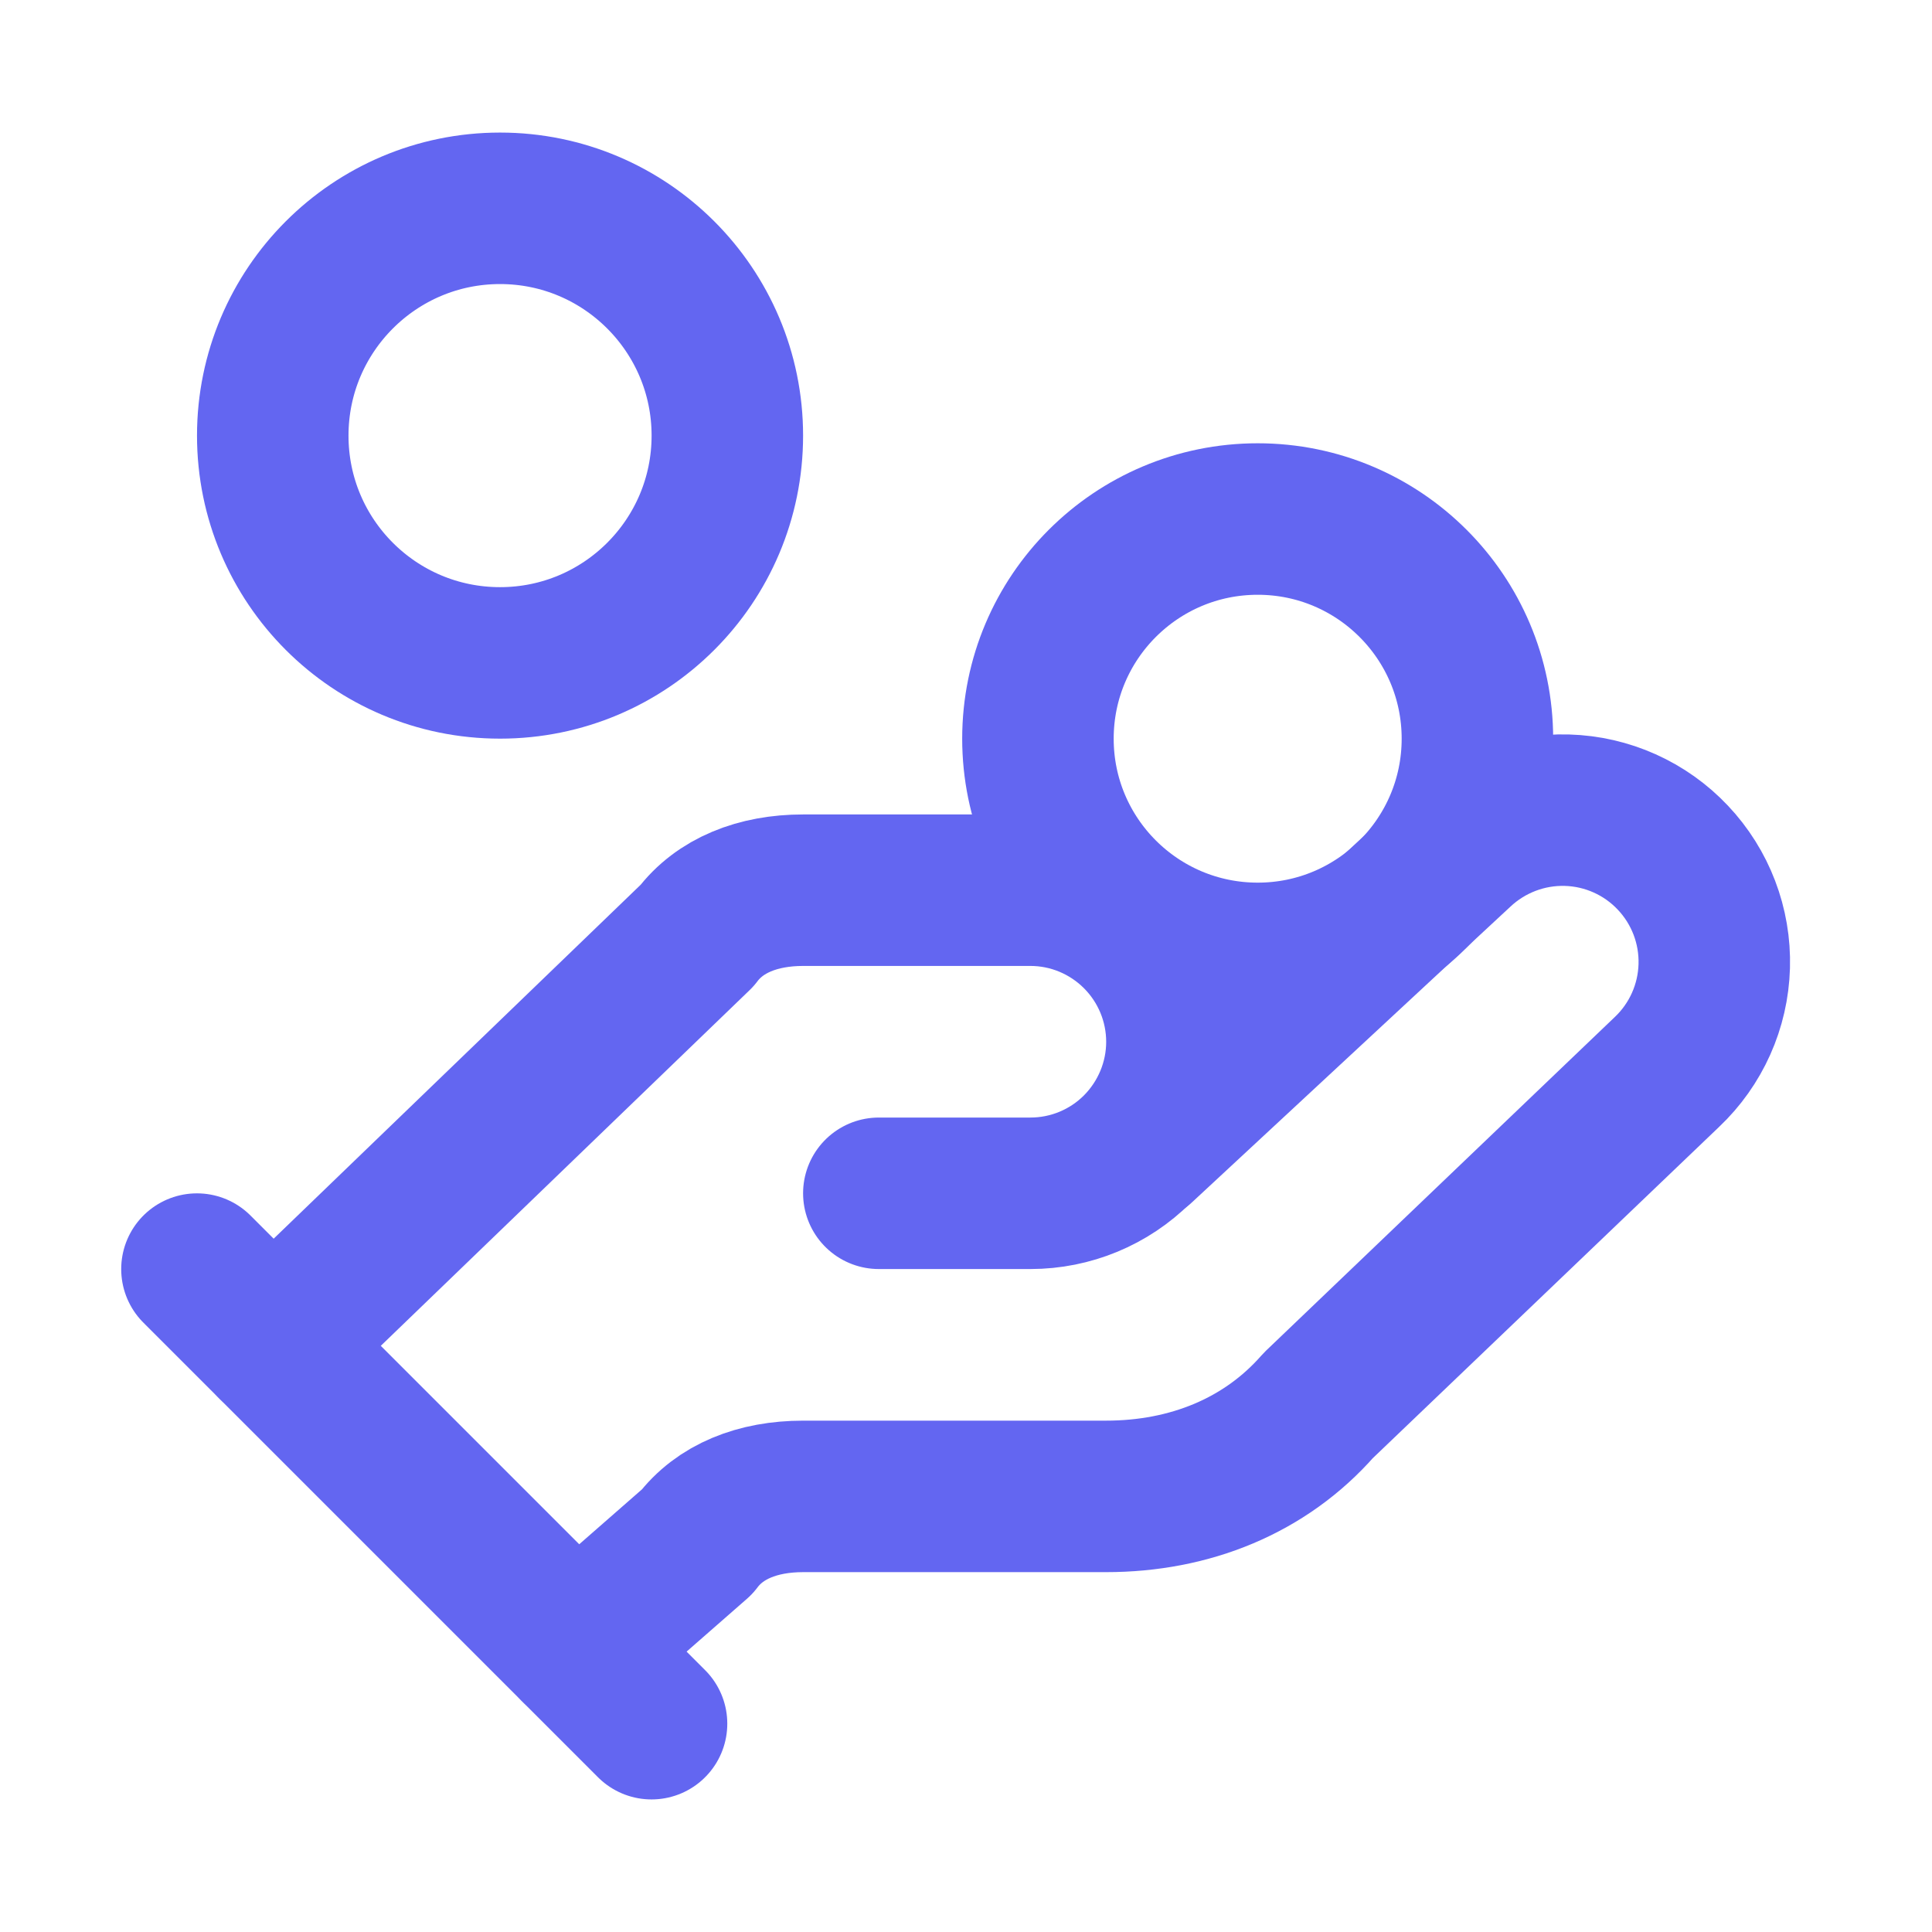 <svg width="17" height="17" viewBox="0 0 17 17" fill="none" xmlns="http://www.w3.org/2000/svg">
<path d="M7.733 10.5H9.067C9.42 10.5 9.759 10.36 10.009 10.11C10.259 9.859 10.4 9.52 10.4 9.167C10.4 8.813 10.259 8.474 10.009 8.224C9.759 7.974 9.42 7.833 9.067 7.833H7.067C6.667 7.833 6.333 7.967 6.133 8.233L2.4 11.833" stroke="#6366F1" stroke-width="1.333" stroke-linecap="round" stroke-linejoin="round"/>
<path d="M5.067 14.5L6.133 13.567C6.333 13.3 6.667 13.167 7.067 13.167H9.733C10.467 13.167 11.133 12.9 11.6 12.367L14.667 9.433C14.924 9.19 15.074 8.855 15.084 8.501C15.094 8.147 14.963 7.804 14.72 7.547C14.477 7.289 14.141 7.139 13.788 7.129C13.434 7.119 13.091 7.25 12.833 7.493L10.033 10.093" stroke="#6366F1" stroke-width="1.333" stroke-linecap="round" stroke-linejoin="round"/>
<path d="M1.733 11.167L5.733 15.167" stroke="#6366F1" stroke-width="1.333" stroke-linecap="round" stroke-linejoin="round"/>
<path d="M11.067 8.433C12.134 8.433 13 7.568 13 6.5C13 5.432 12.134 4.567 11.067 4.567C9.999 4.567 9.133 5.432 9.133 6.5C9.133 7.568 9.999 8.433 11.067 8.433Z" stroke="#6366F1" stroke-width="1.333" stroke-linecap="round" stroke-linejoin="round"/>
<path d="M4.4 5.833C5.504 5.833 6.4 4.938 6.4 3.833C6.4 2.729 5.504 1.833 4.4 1.833C3.295 1.833 2.4 2.729 2.4 3.833C2.4 4.938 3.295 5.833 4.4 5.833Z" stroke="#6366F1" stroke-width="1.333" stroke-linecap="round" stroke-linejoin="round"/>
</svg>
